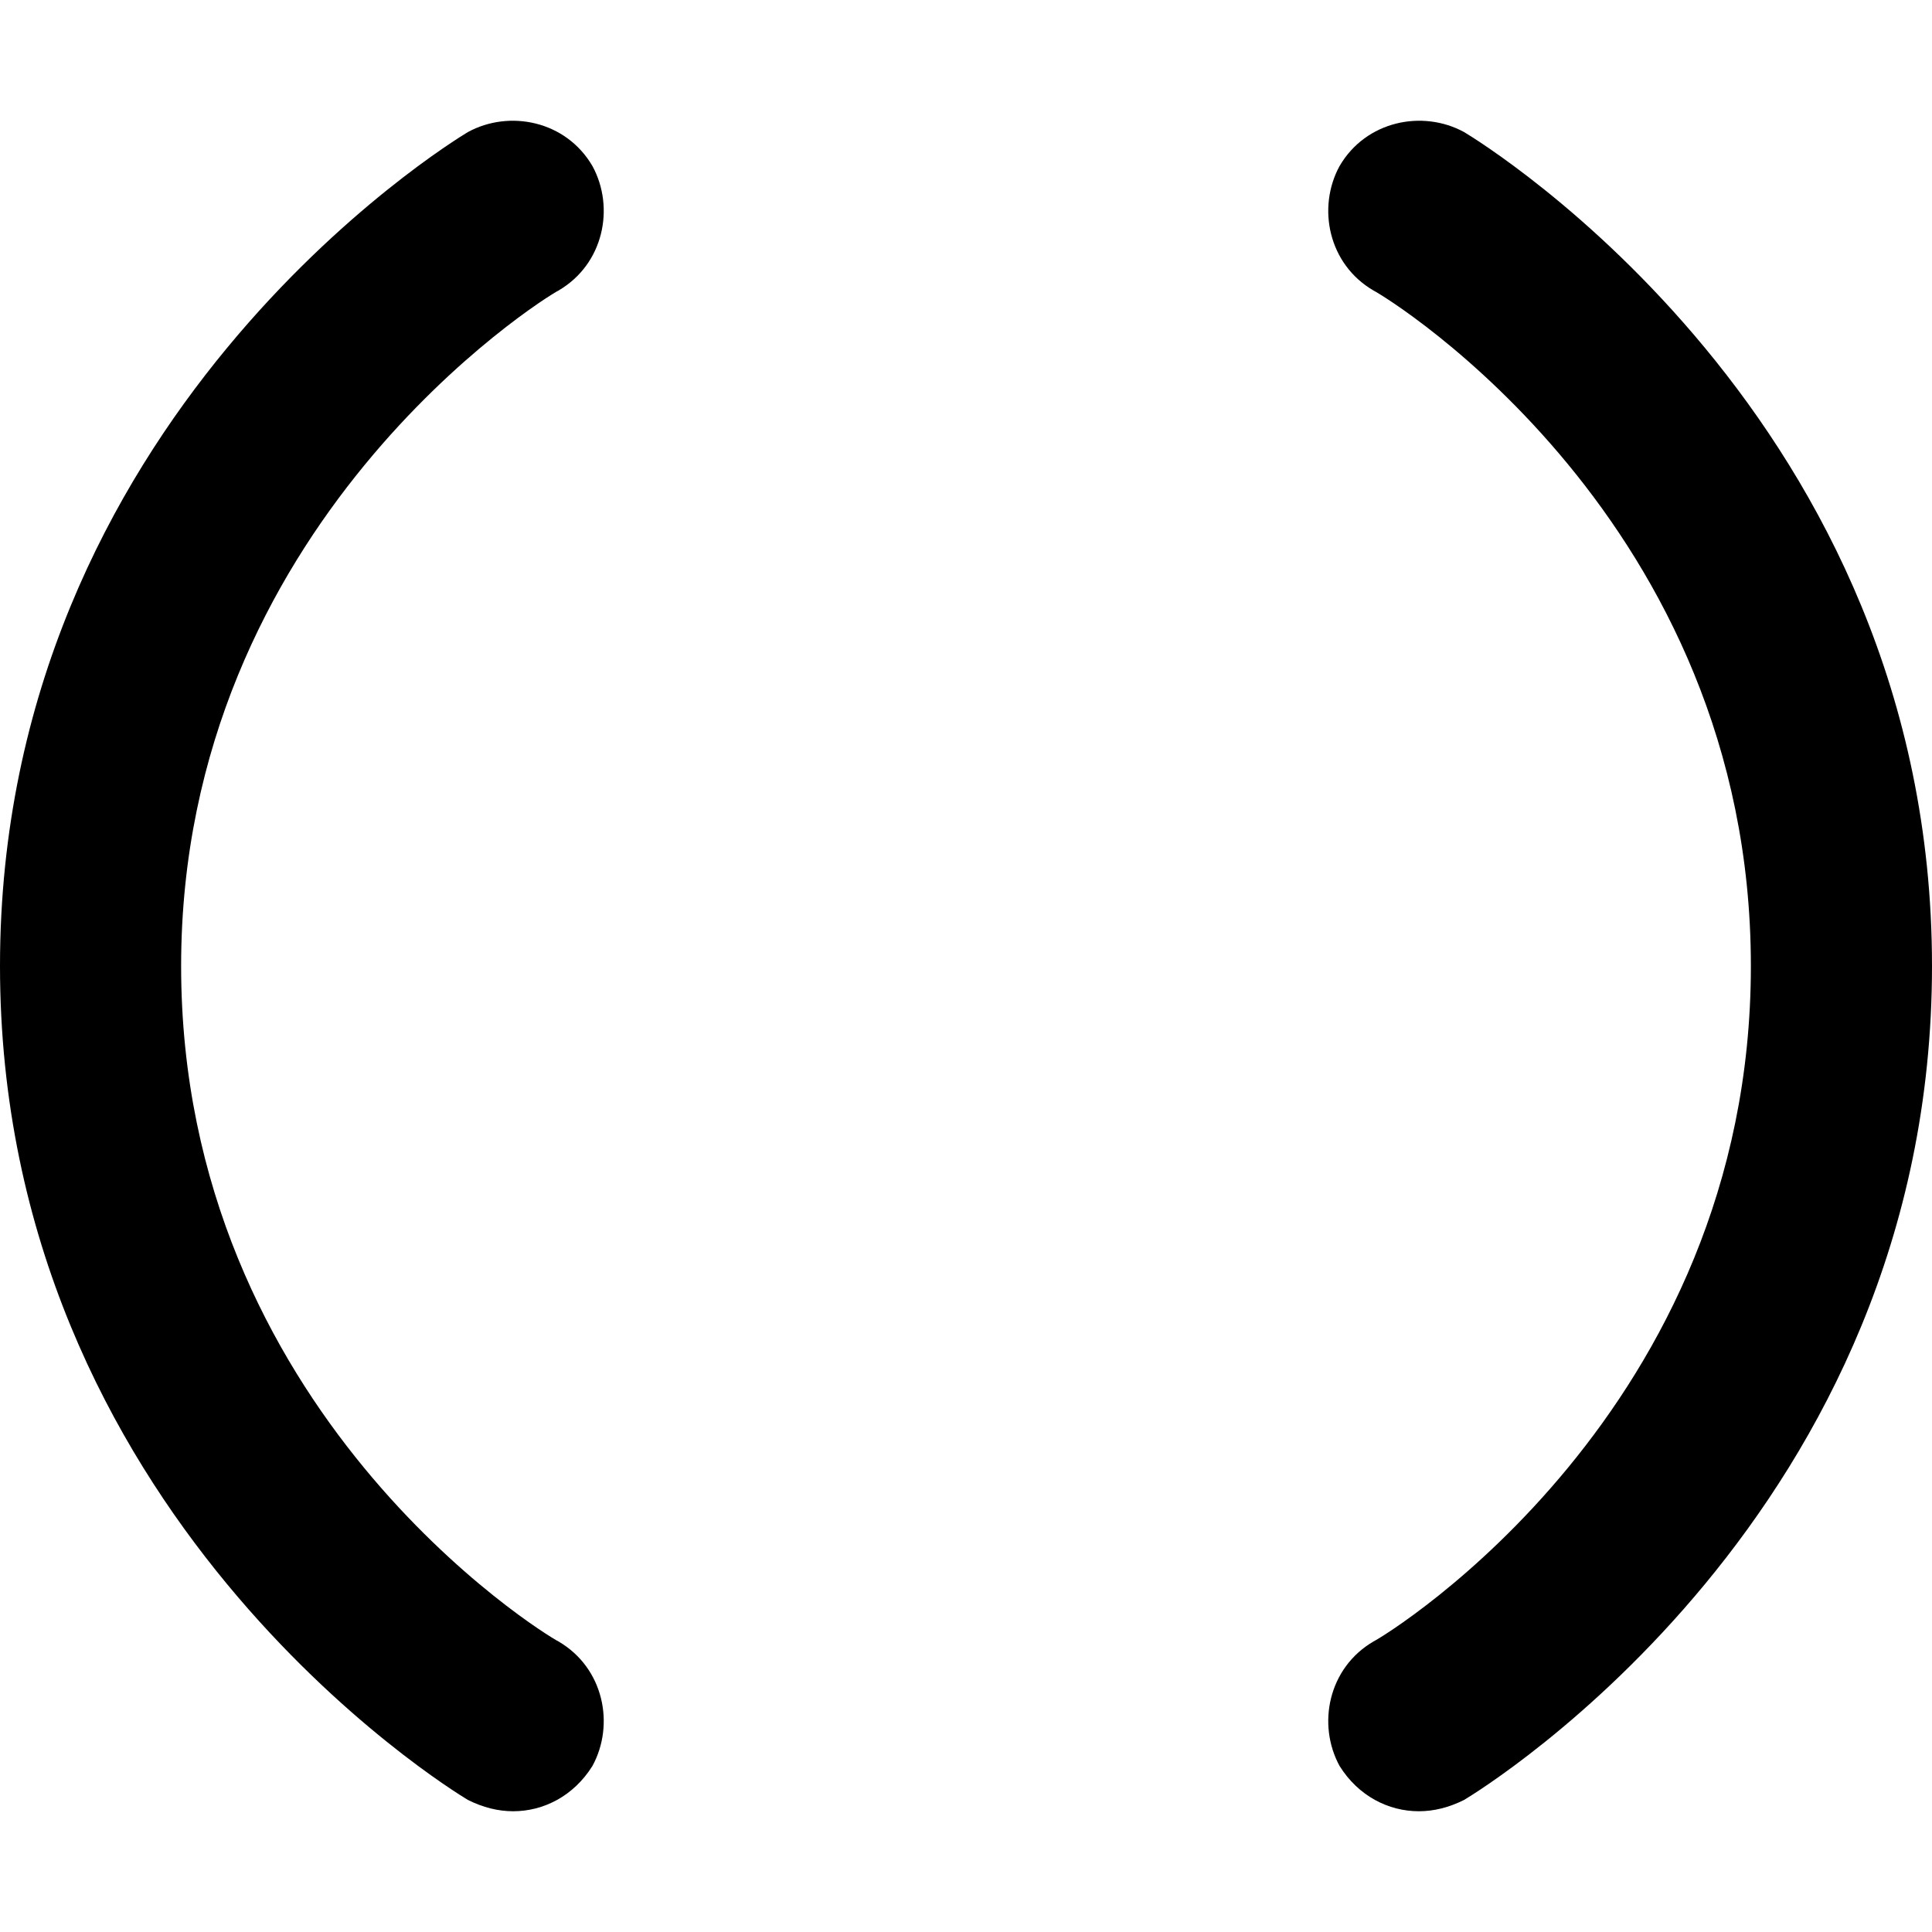 <svg xmlns="http://www.w3.org/2000/svg" viewBox="0 0 512 512"><!-- Font Awesome Pro 6.0.0-alpha1 by @fontawesome - https://fontawesome.com License - https://fontawesome.com/license (Commercial License) --><path d="M148 77C160 70 163 55 157 44C150 32 135 29 124 35C119 38 0 111 0 256S119 474 124 477C128 479 132 480 136 480C144 480 152 476 157 468C163 457 160 442 148 435C144 433 48 374 48 256C48 139 144 79 148 77ZM388 35C377 29 362 32 355 44C349 55 352 70 364 77C368 79 464 138 464 256S368 433 364 435C352 442 349 457 355 468C360 476 368 480 376 480C380 480 384 479 388 477C393 474 512 401 512 256S393 38 388 35Z"/></svg>